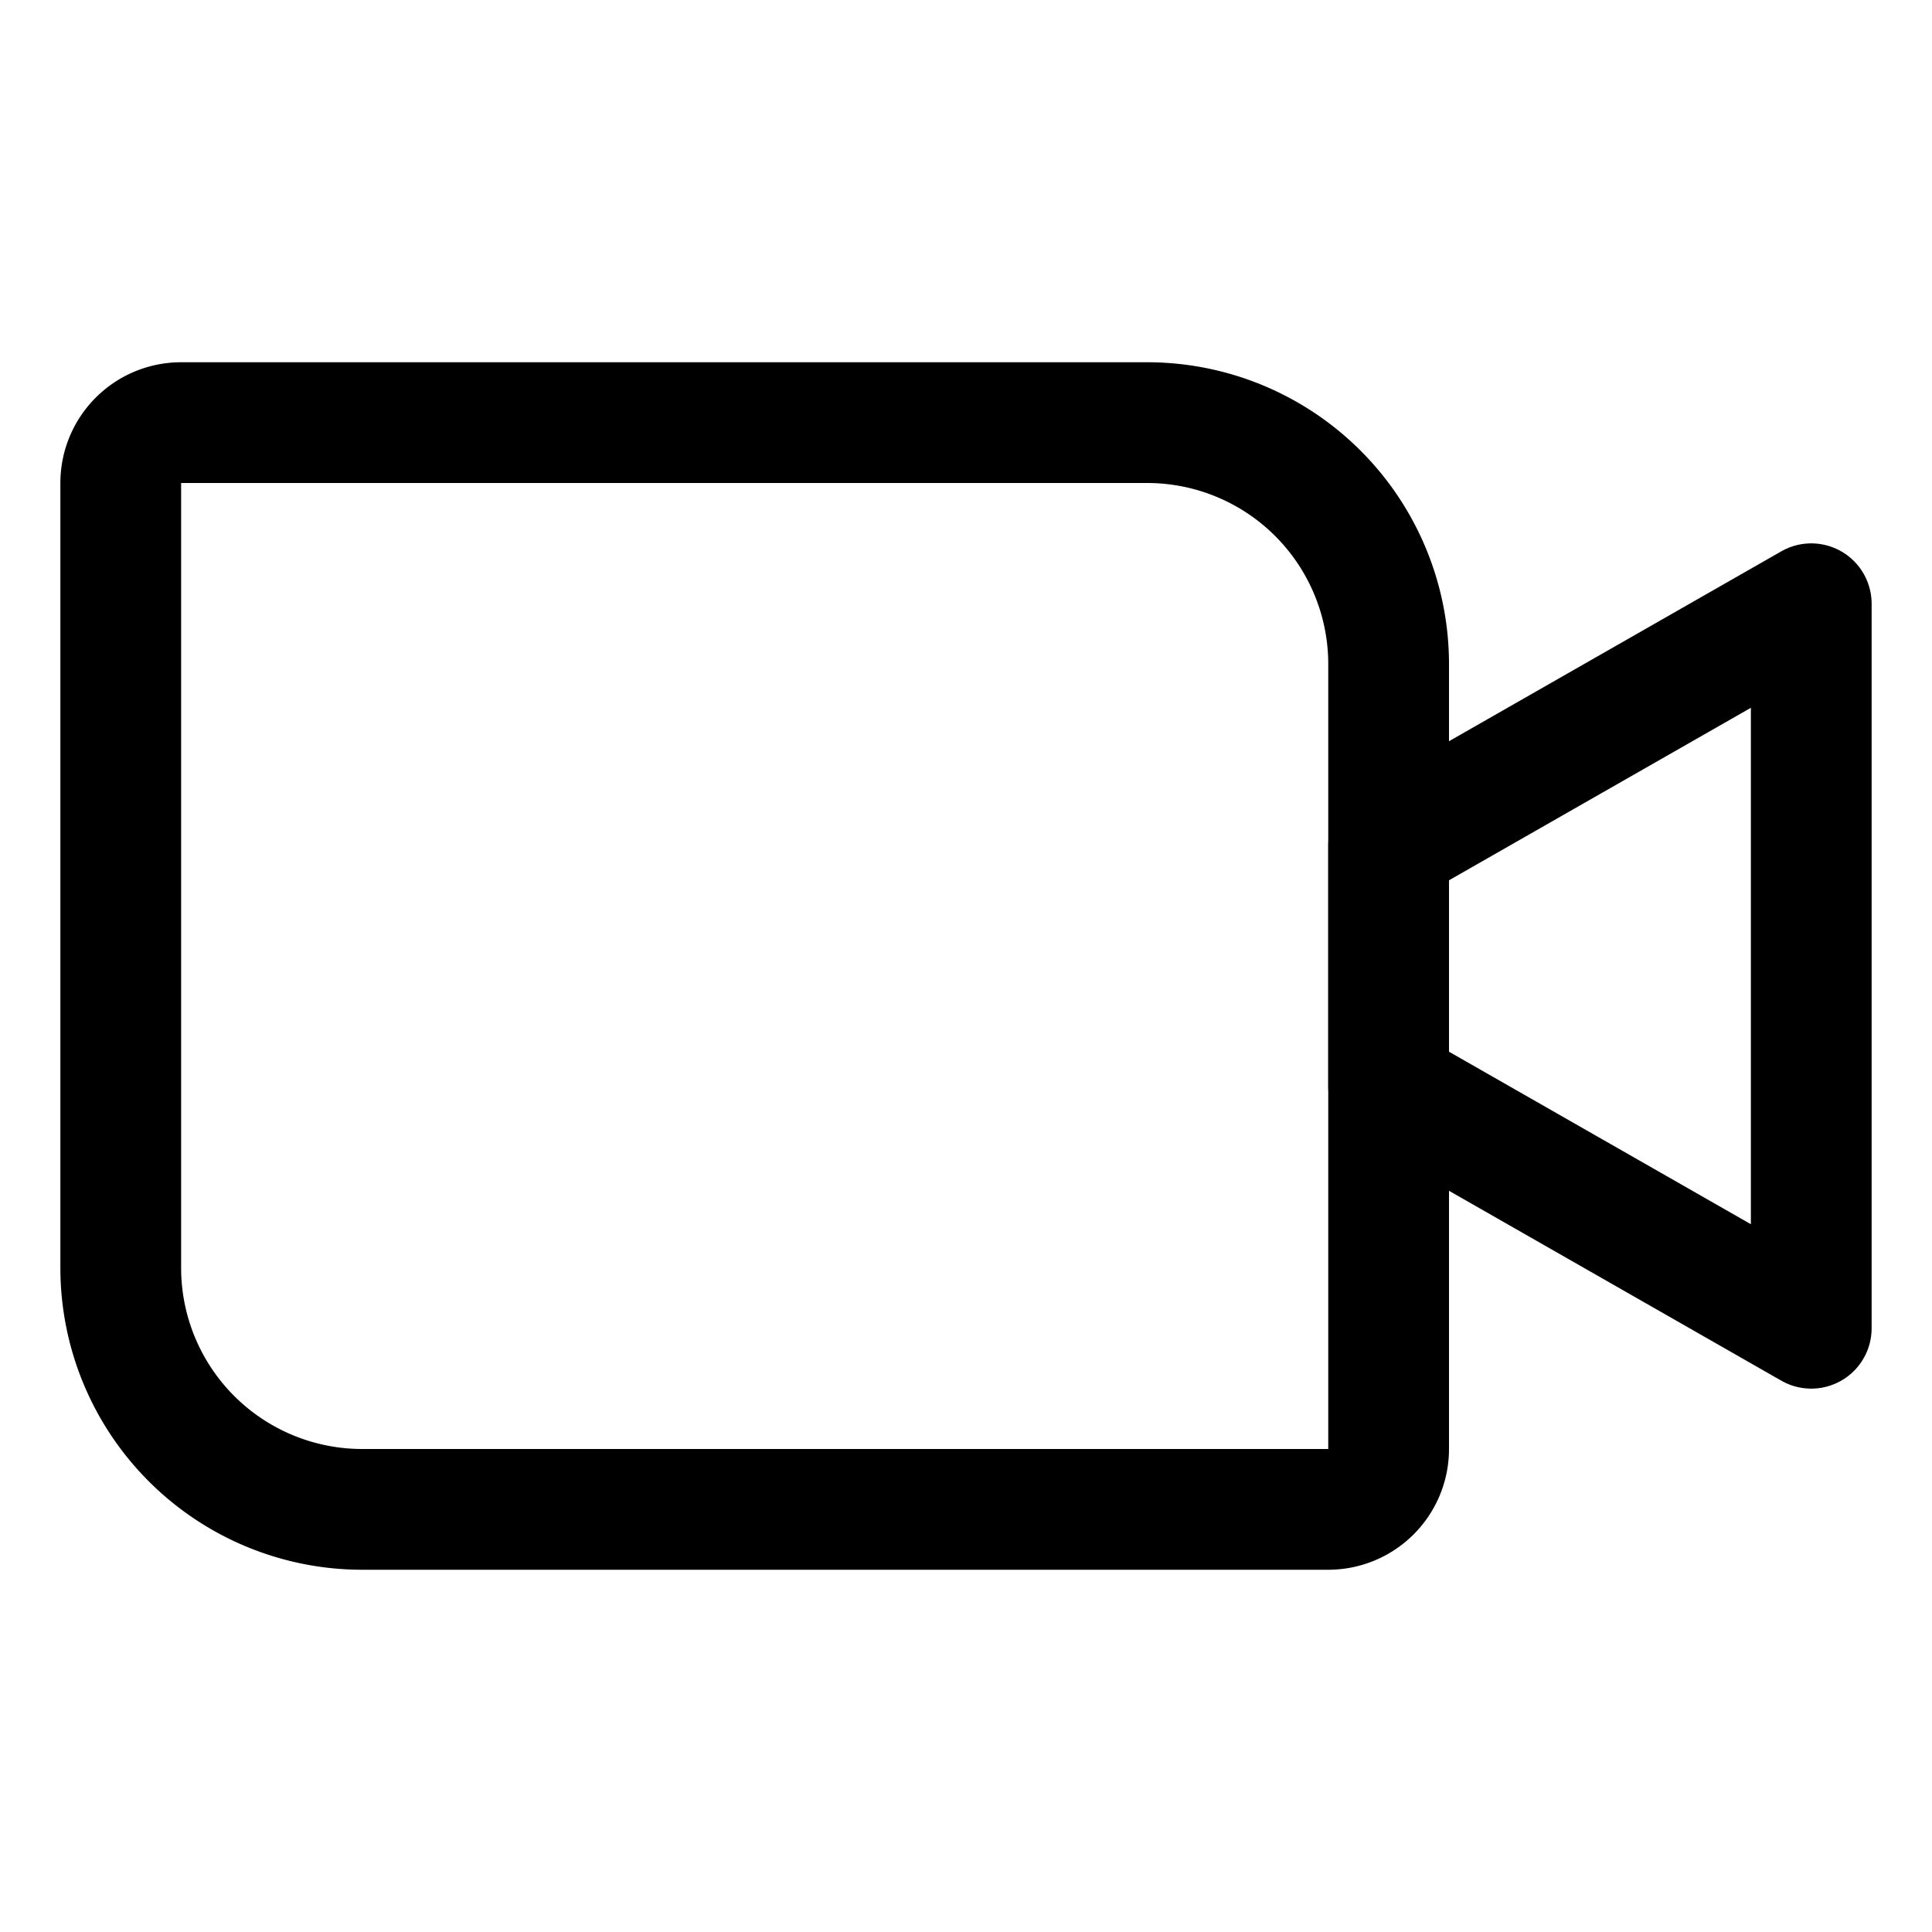 <svg id="Layer_1" data-name="Layer 1" xmlns="http://www.w3.org/2000/svg" viewBox="0 0 256 256">
  <path d="M24,56H152a32,32,0,0,1,32,32V192a8,8,0,0,1-8,8H48a32,32,0,0,1-32-32V64A8,8,0,0,1,24,56Z" fill="none" stroke="#000" stroke-linecap="round" stroke-linejoin="round" stroke-width="16"/>
  <polygon points="240 176 184 144 184 112 240 80 240 176" fill="none" stroke="#000" stroke-linecap="round" stroke-linejoin="round" stroke-width="16"/>
</svg>

